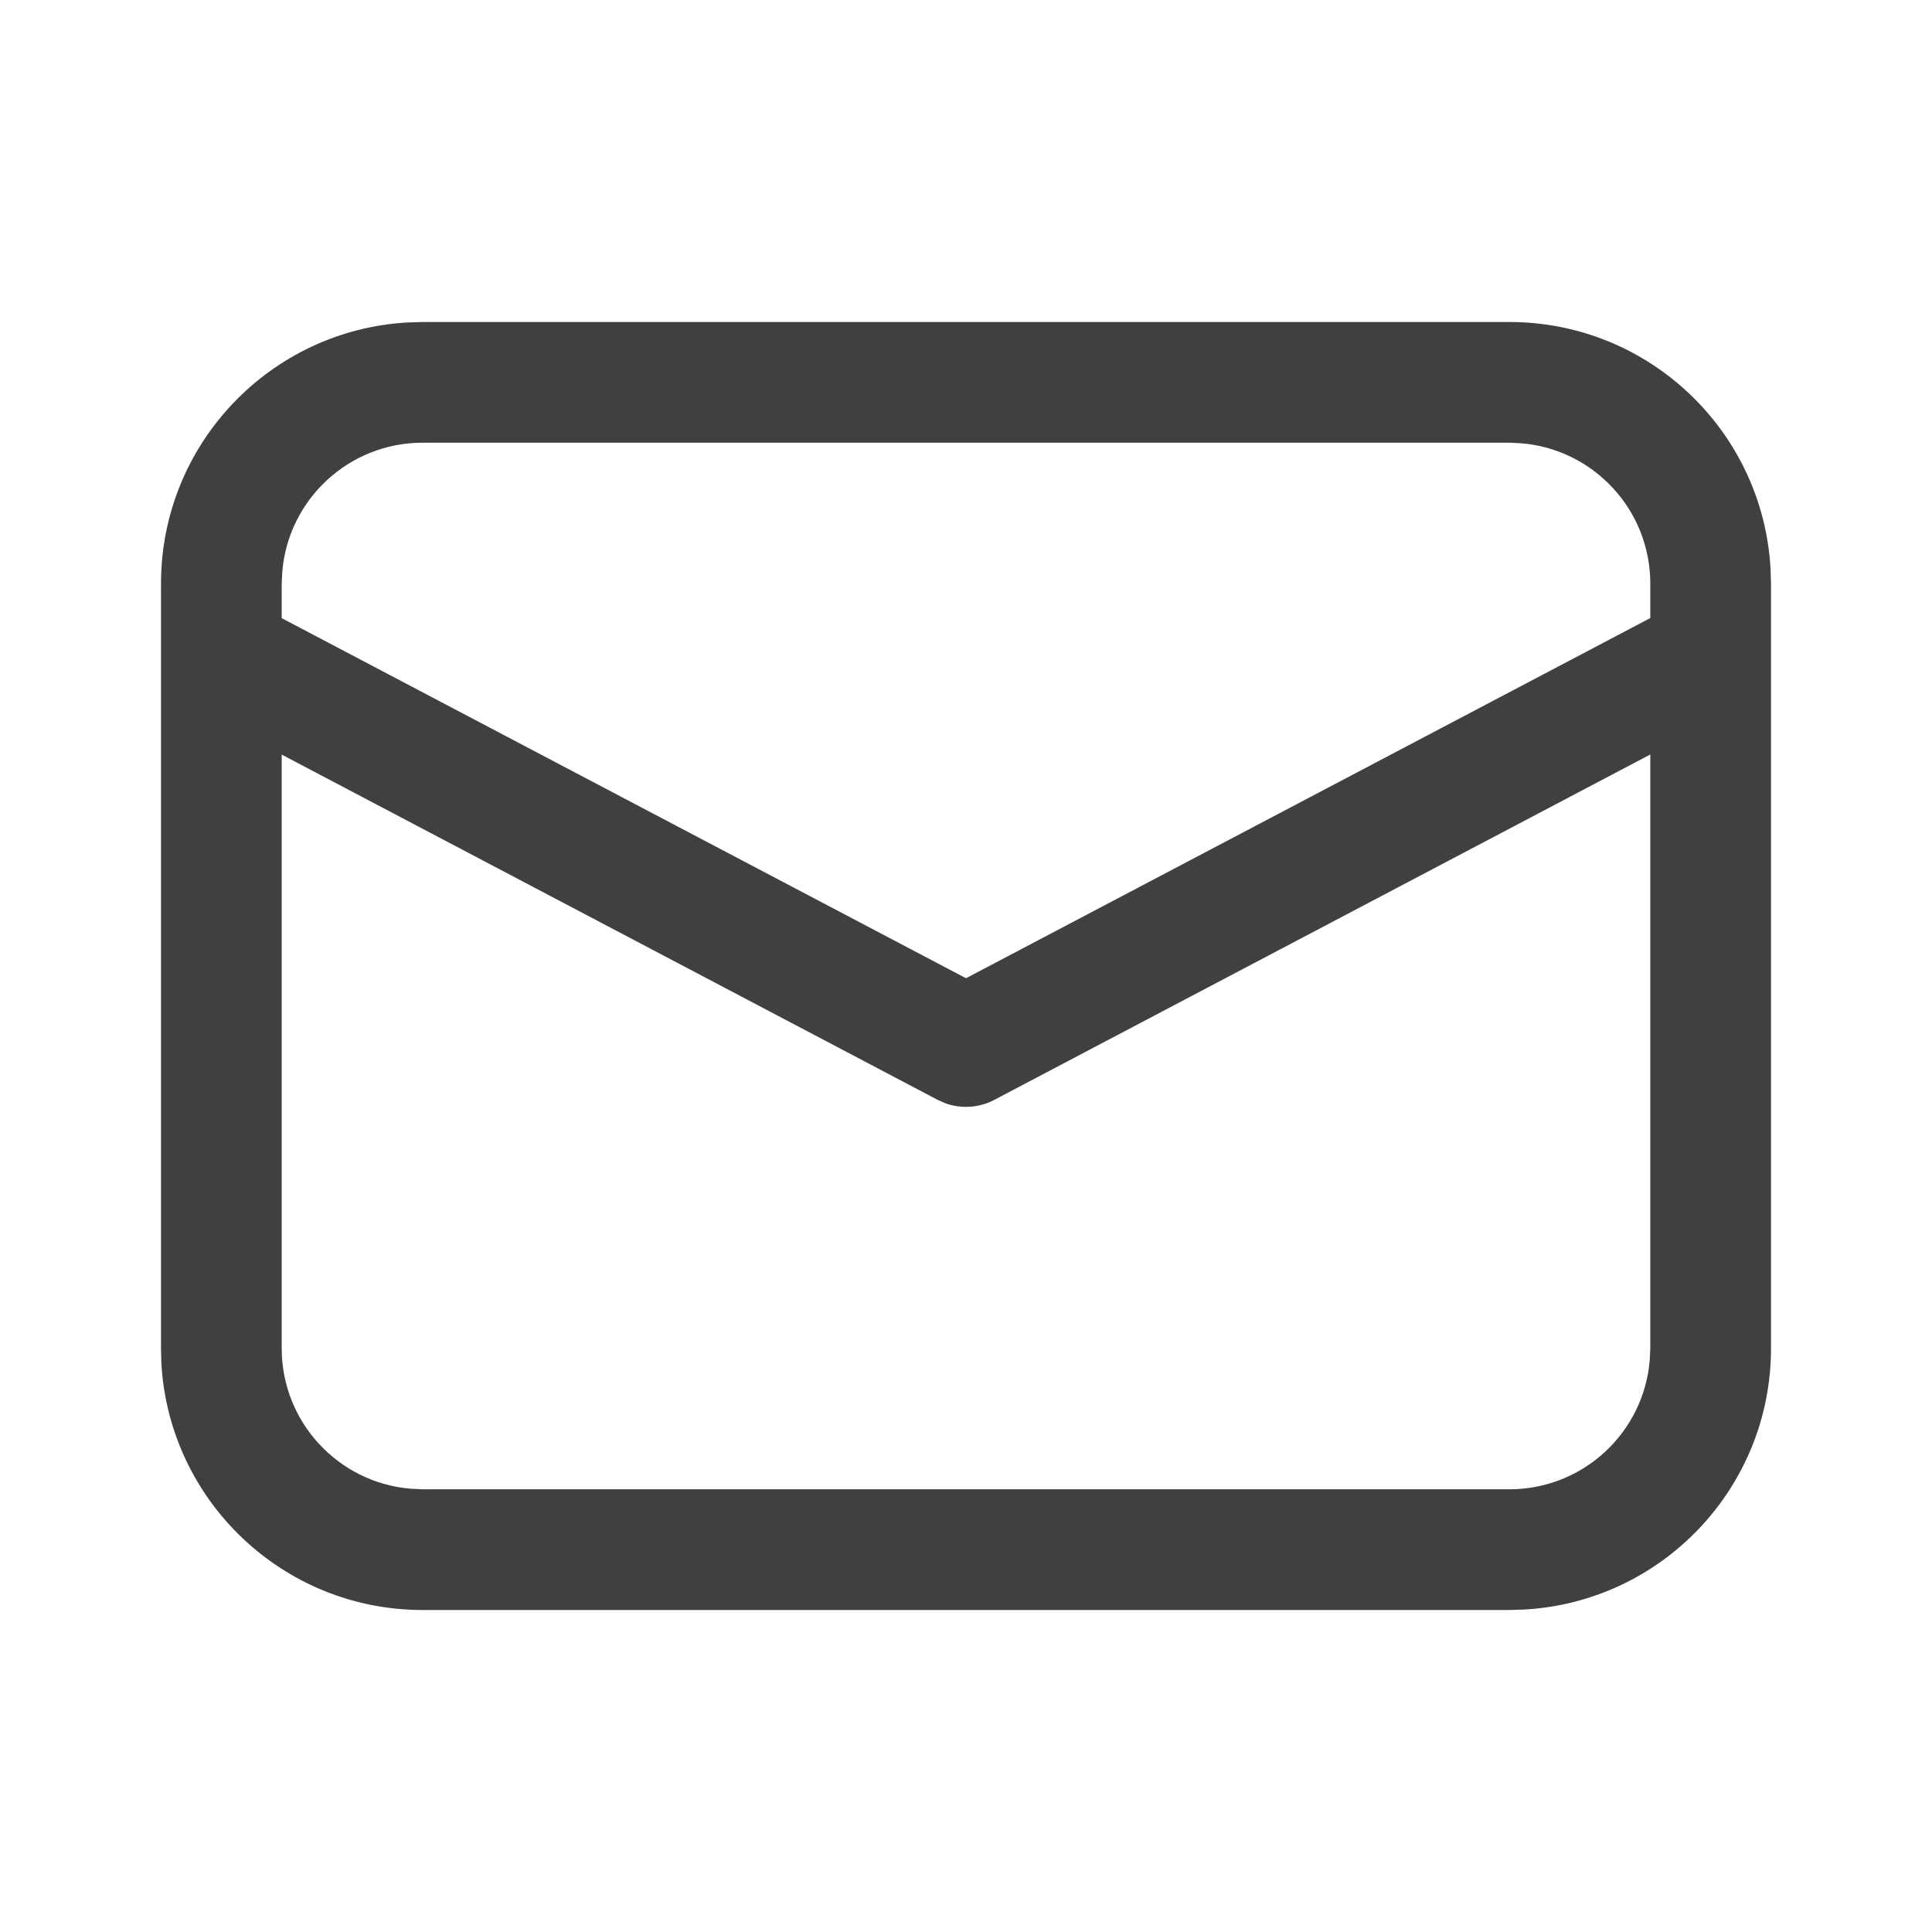 <svg width="21" height="21" viewBox="0 0 21 21" fill="none" xmlns="http://www.w3.org/2000/svg">
<path d="M4.594 3.5H16.406C17.923 3.5 19.162 4.687 19.245 6.182L19.25 6.344V14.656C19.25 16.173 18.063 17.412 16.568 17.495L16.406 17.5H4.594C3.077 17.5 1.838 16.313 1.754 14.818L1.75 14.656V6.344C1.75 4.827 2.937 3.588 4.432 3.505L4.594 3.5H16.406H4.594ZM17.938 8.201L10.806 11.956C10.642 12.042 10.45 12.054 10.278 11.993L10.194 11.956L3.062 8.202V14.656C3.062 15.46 3.681 16.119 4.468 16.182L4.594 16.188H16.406C17.21 16.188 17.869 15.569 17.932 14.782L17.938 14.656V8.201ZM16.406 4.812H4.594C3.79 4.812 3.131 5.431 3.068 6.218L3.062 6.344V6.719L10.5 10.633L17.938 6.718V6.344C17.938 5.54 17.319 4.881 16.532 4.818L16.406 4.812Z" fill="#423F3F"/>
</svg>
